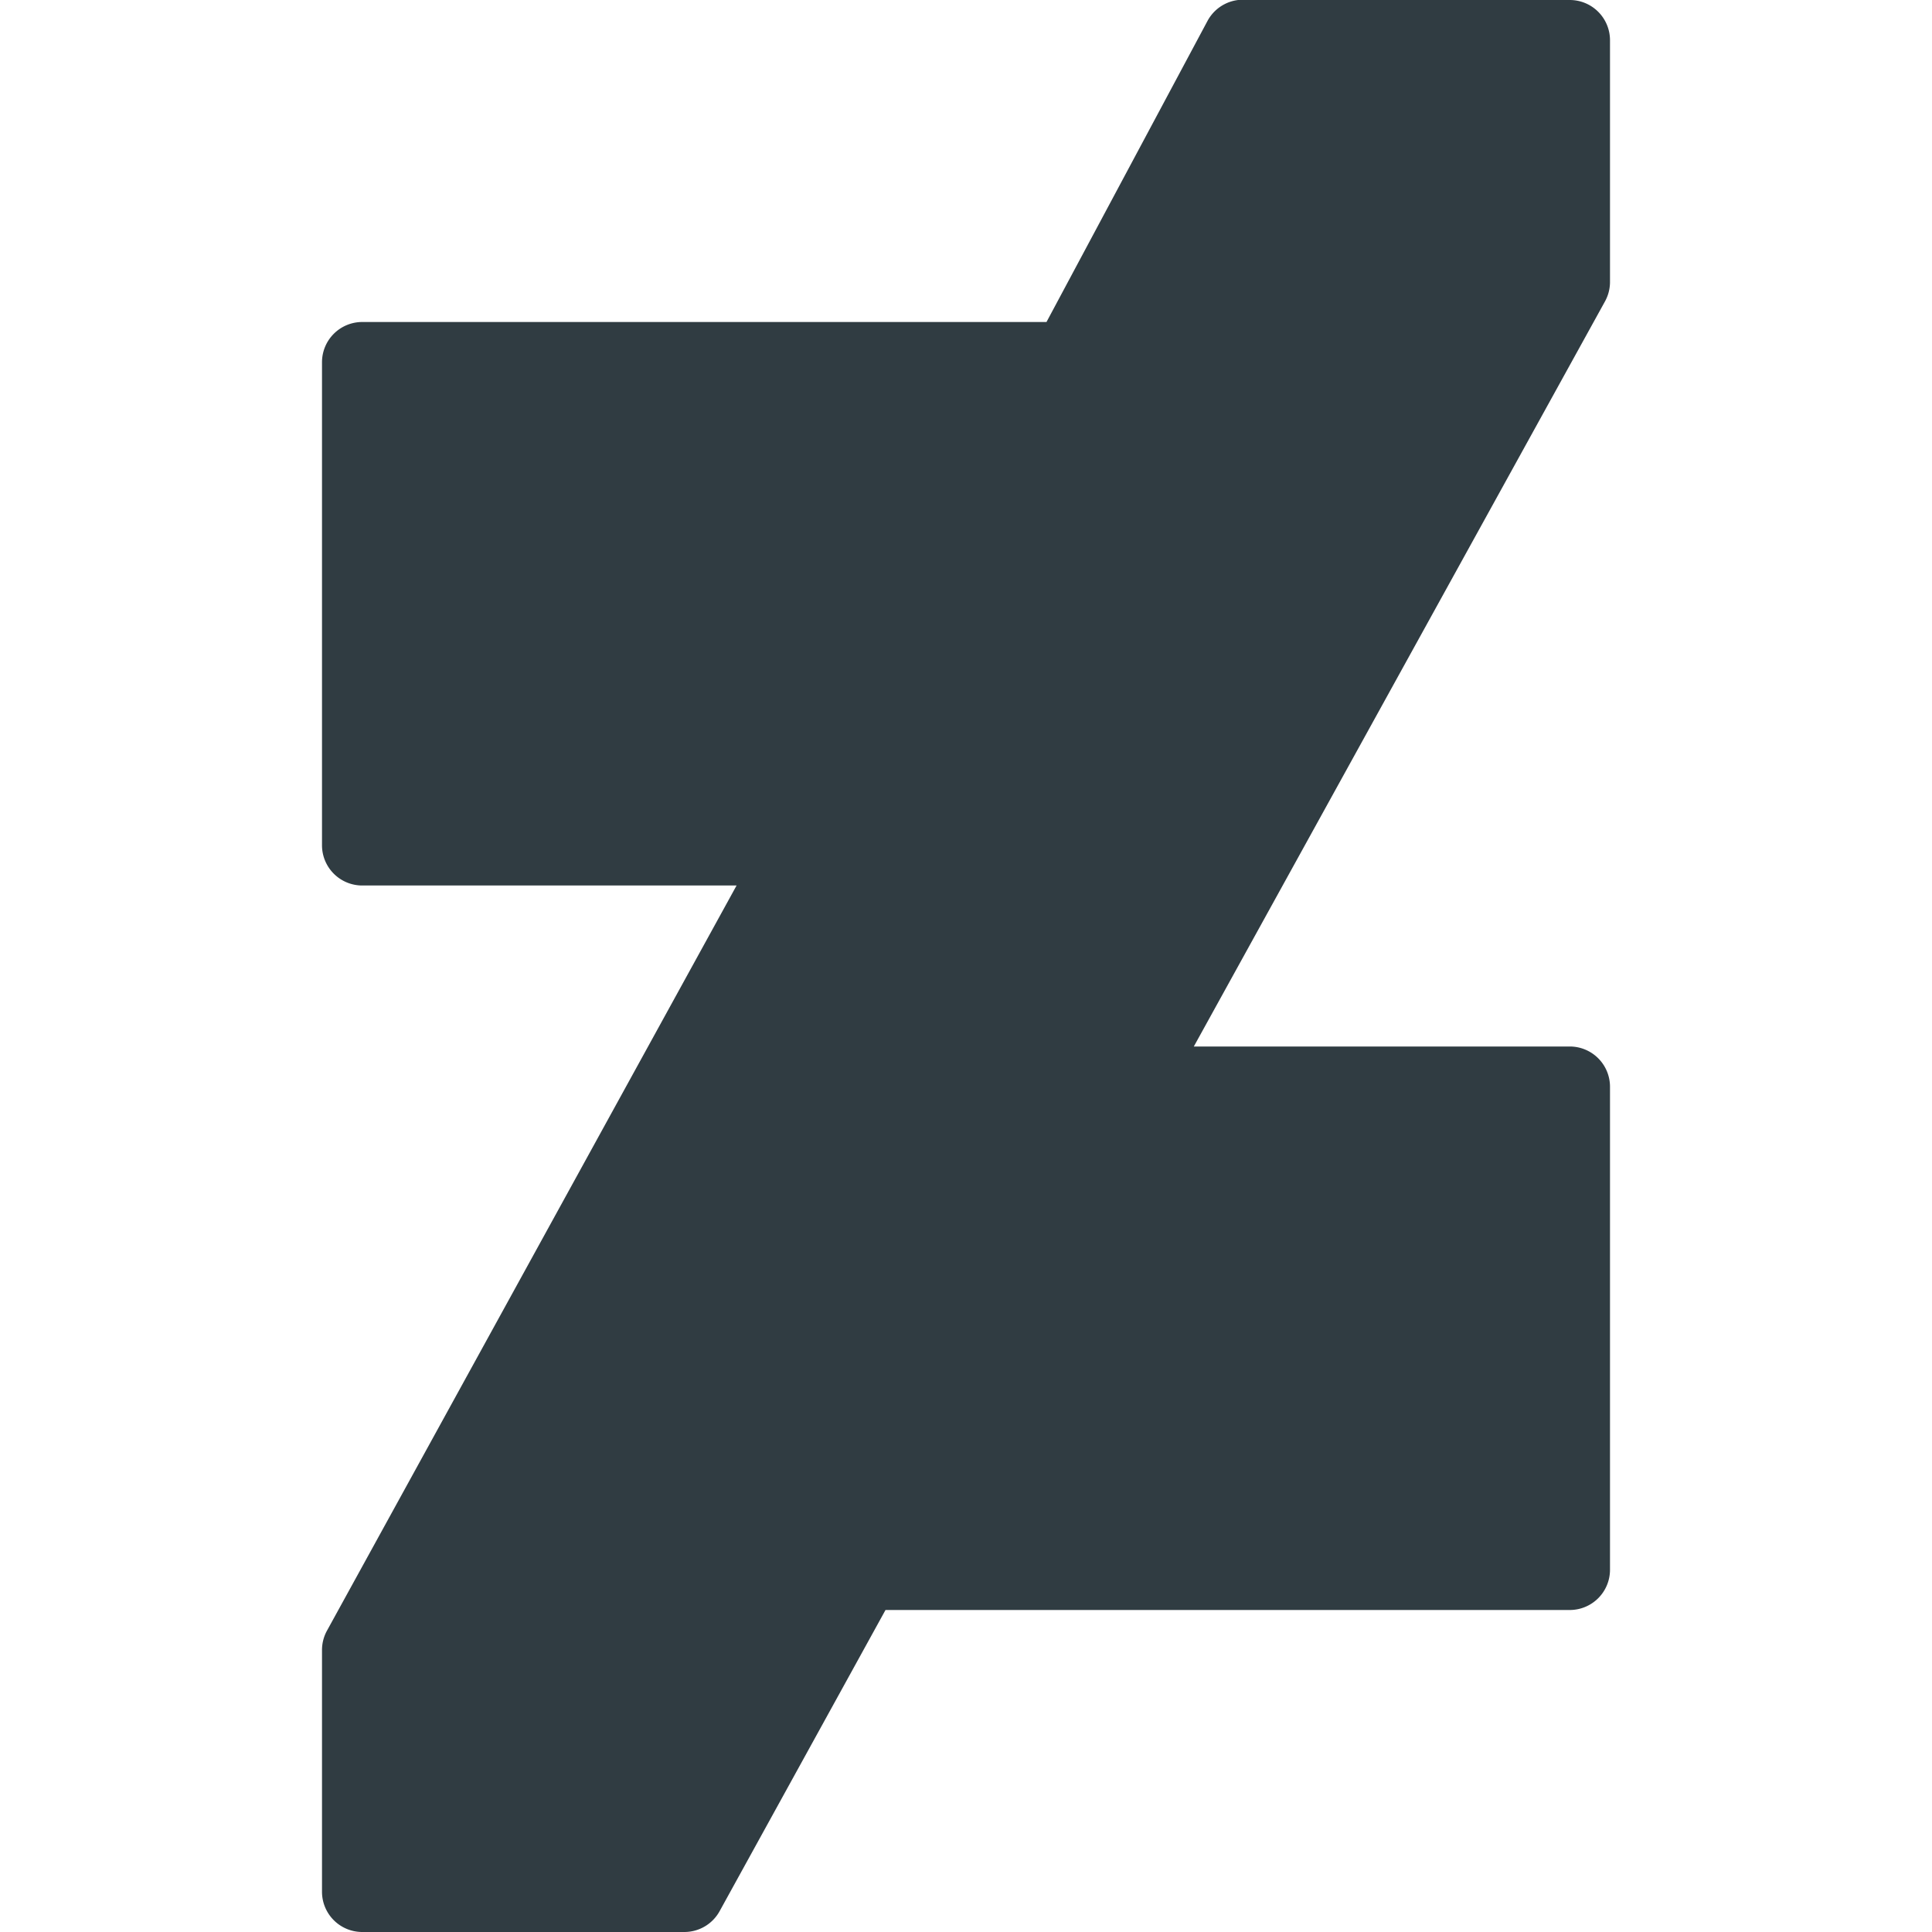 <?xml version="1.0" ?><svg viewBox="0 0 24 24" xmlns="http://www.w3.org/2000/svg"><title/><g data-name="Deviant Art" id="Deviant_Art"><path d="M19.5,13H14.83l5.11-9.26A.5.5,0,0,0,20,3.5V.5a.5.5,0,0,0-.5-.5h-4A.5.5,0,0,0,15,.26L13,4H4.5a.5.5,0,0,0-.5.5v6a.5.5,0,0,0,.5.5H9.15L4.06,20.26A.5.5,0,0,0,4,20.5v3a.5.5,0,0,0,.5.5h4a.5.5,0,0,0,.44-.26L11,20H19.5a.5.5,0,0,0,.5-.5v-6A.5.5,0,0,0,19.5,13Z" style="fill:#303c42"/></g></svg>